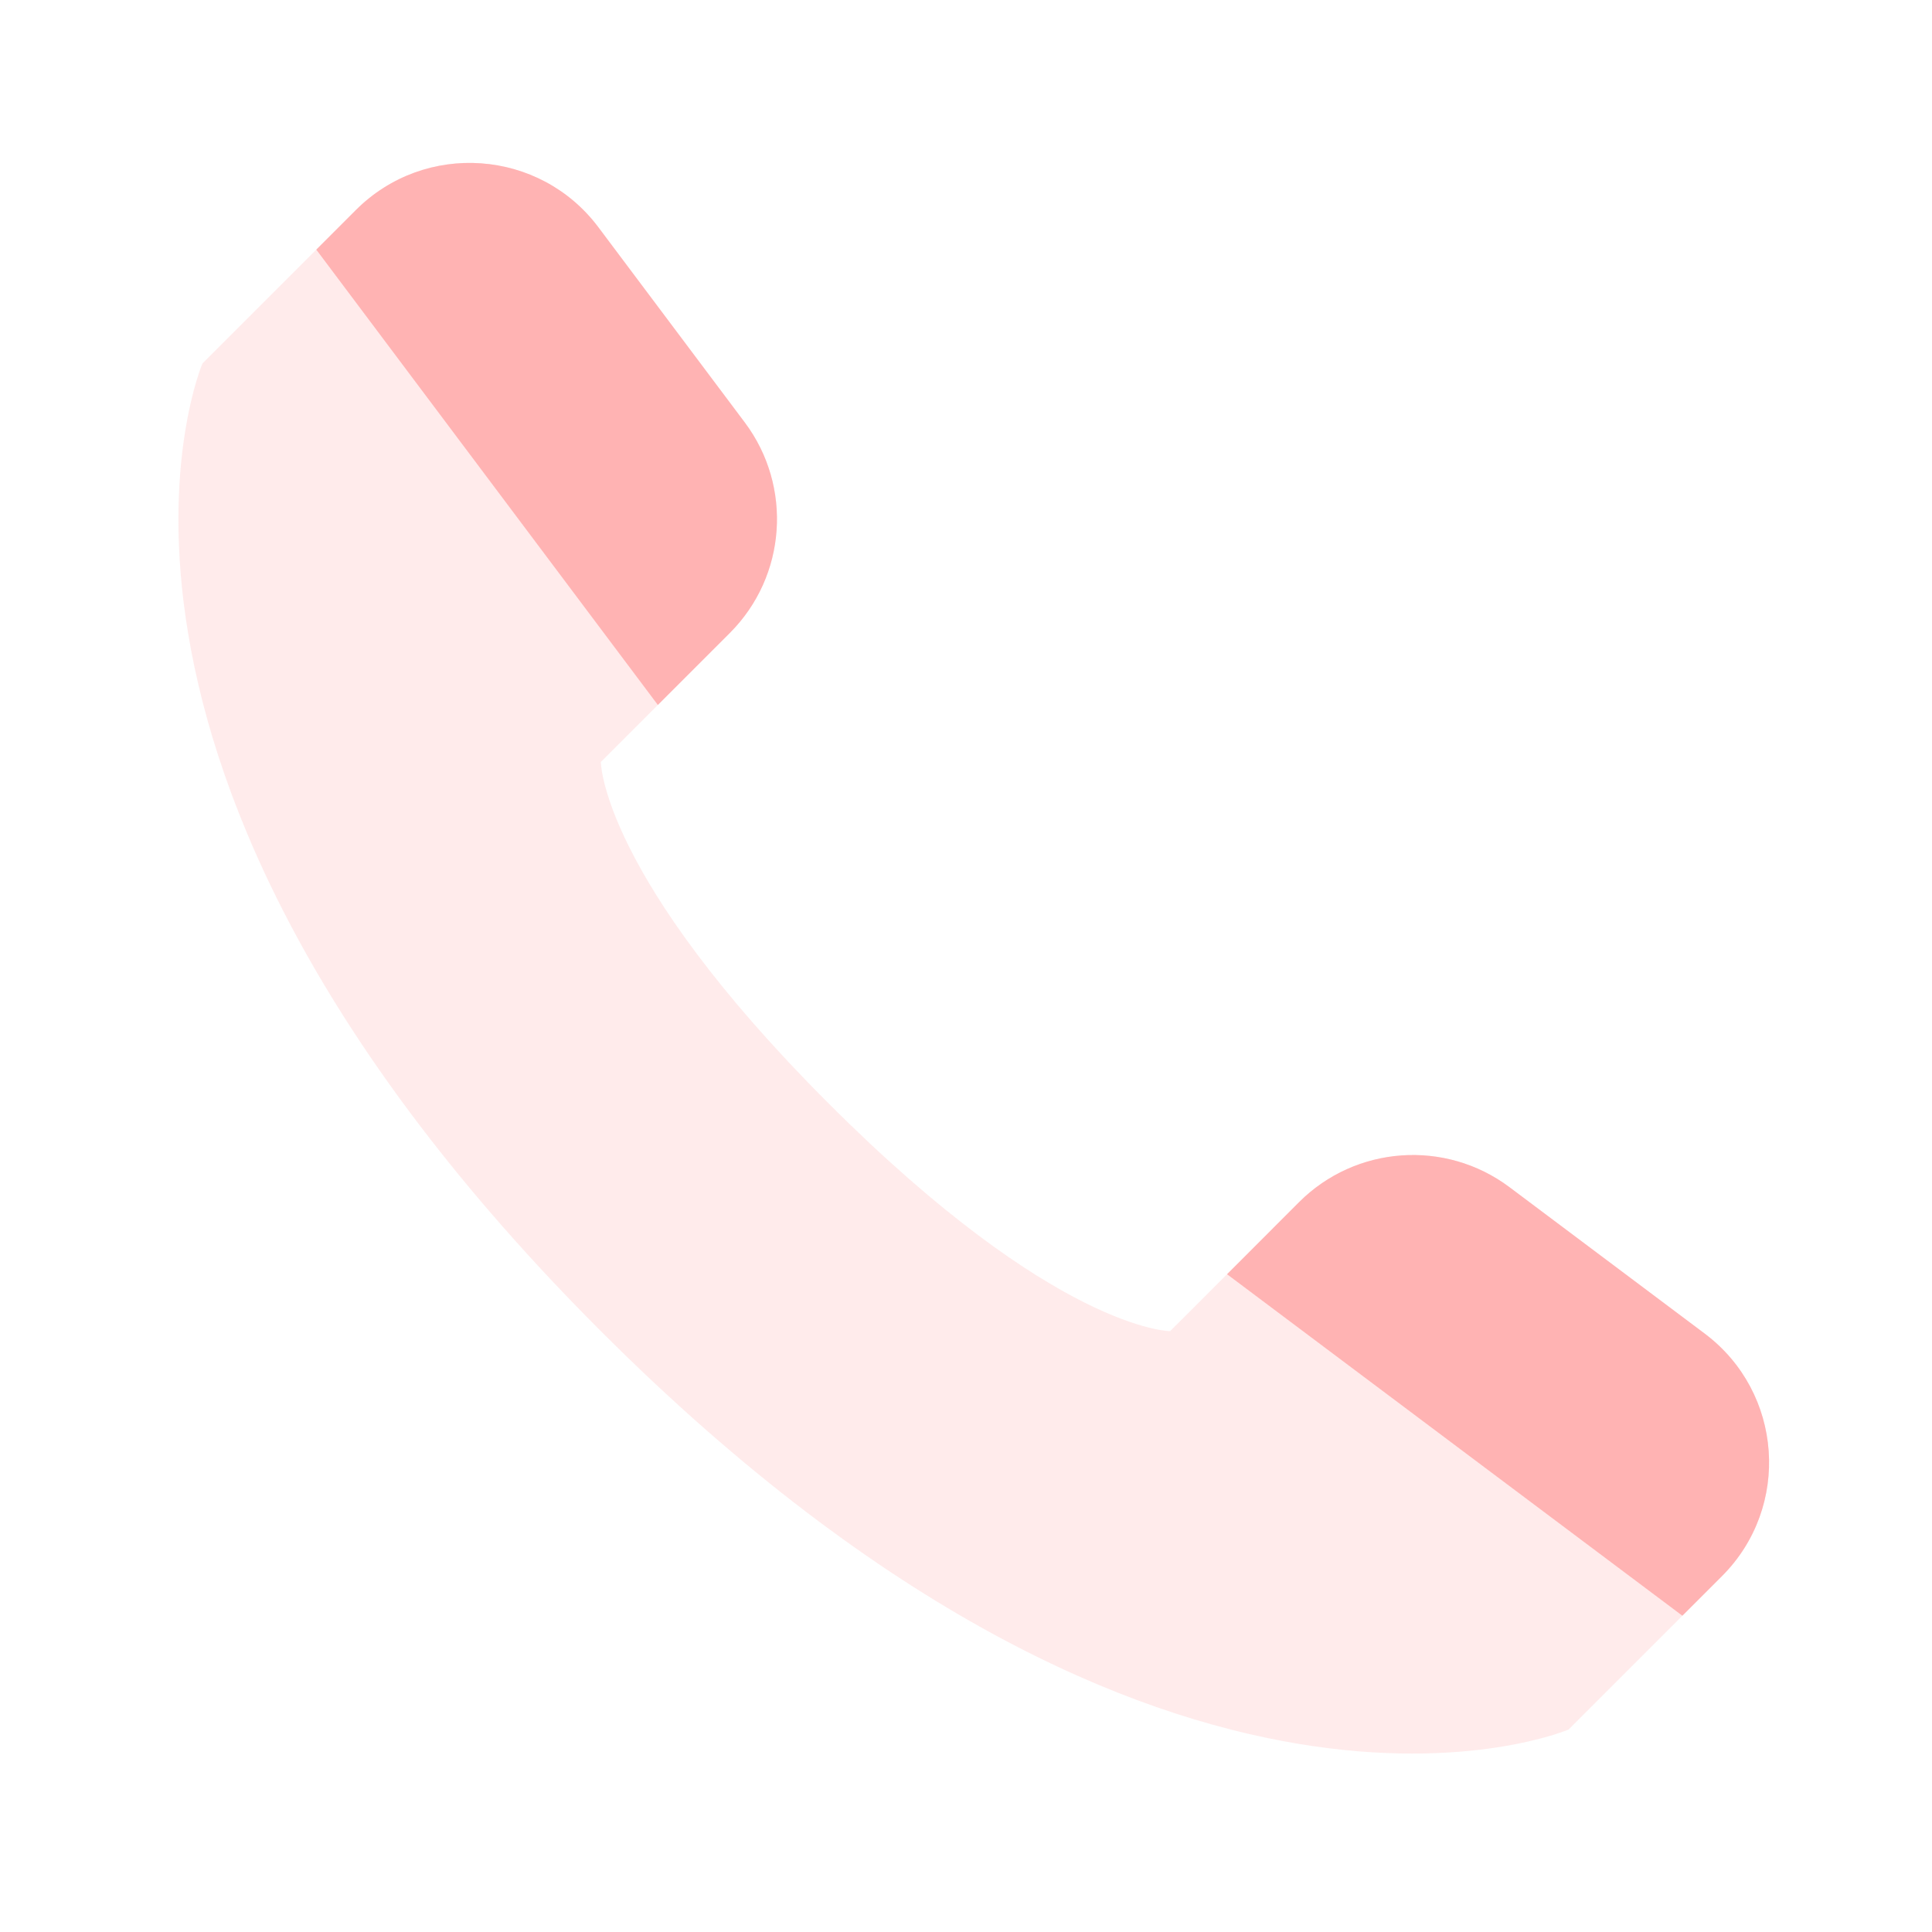 <svg width="24" height="24" viewBox="0 0 24 24" fill="none" xmlns="http://www.w3.org/2000/svg">
<g clip-path="url(#clip0_1_21)">
<path opacity="0.25" d="M21.39 19.58L19.485 21.485C19.485 21.485 14.536 23.607 7.464 16.536C0.393 9.465 2.515 4.515 2.515 4.515L4.42 2.61C5.28 1.749 6.704 1.85 7.434 2.824L9.252 5.248C9.849 6.045 9.77 7.159 9.066 7.863L7.464 9.465C7.464 9.465 7.464 10.879 10.293 13.707C13.121 16.536 14.536 16.536 14.536 16.536L16.137 14.934C16.841 14.23 17.955 14.151 18.752 14.748L21.176 16.566C22.15 17.296 22.251 18.72 21.39 19.58Z" fill="#FFB3B3"/>
<path d="M4.42 2.61L3.929 3.101L8.172 8.757L9.066 7.863C9.77 7.159 9.849 6.045 9.252 5.248L7.434 2.824C6.704 1.85 5.28 1.749 4.42 2.61Z" fill="#FFB3B3"/>
<path d="M21.39 19.58L20.899 20.071L15.243 15.829L16.137 14.934C16.841 14.23 17.955 14.151 18.752 14.748L21.176 16.566C22.15 17.297 22.251 18.72 21.39 19.58Z" fill="#FFB3B3"/>
</g>
<defs>
<clipPath id="clip0_1_21">
<rect width="24" height="24" fill="white"/>
</clipPath>
</defs>
</svg>
